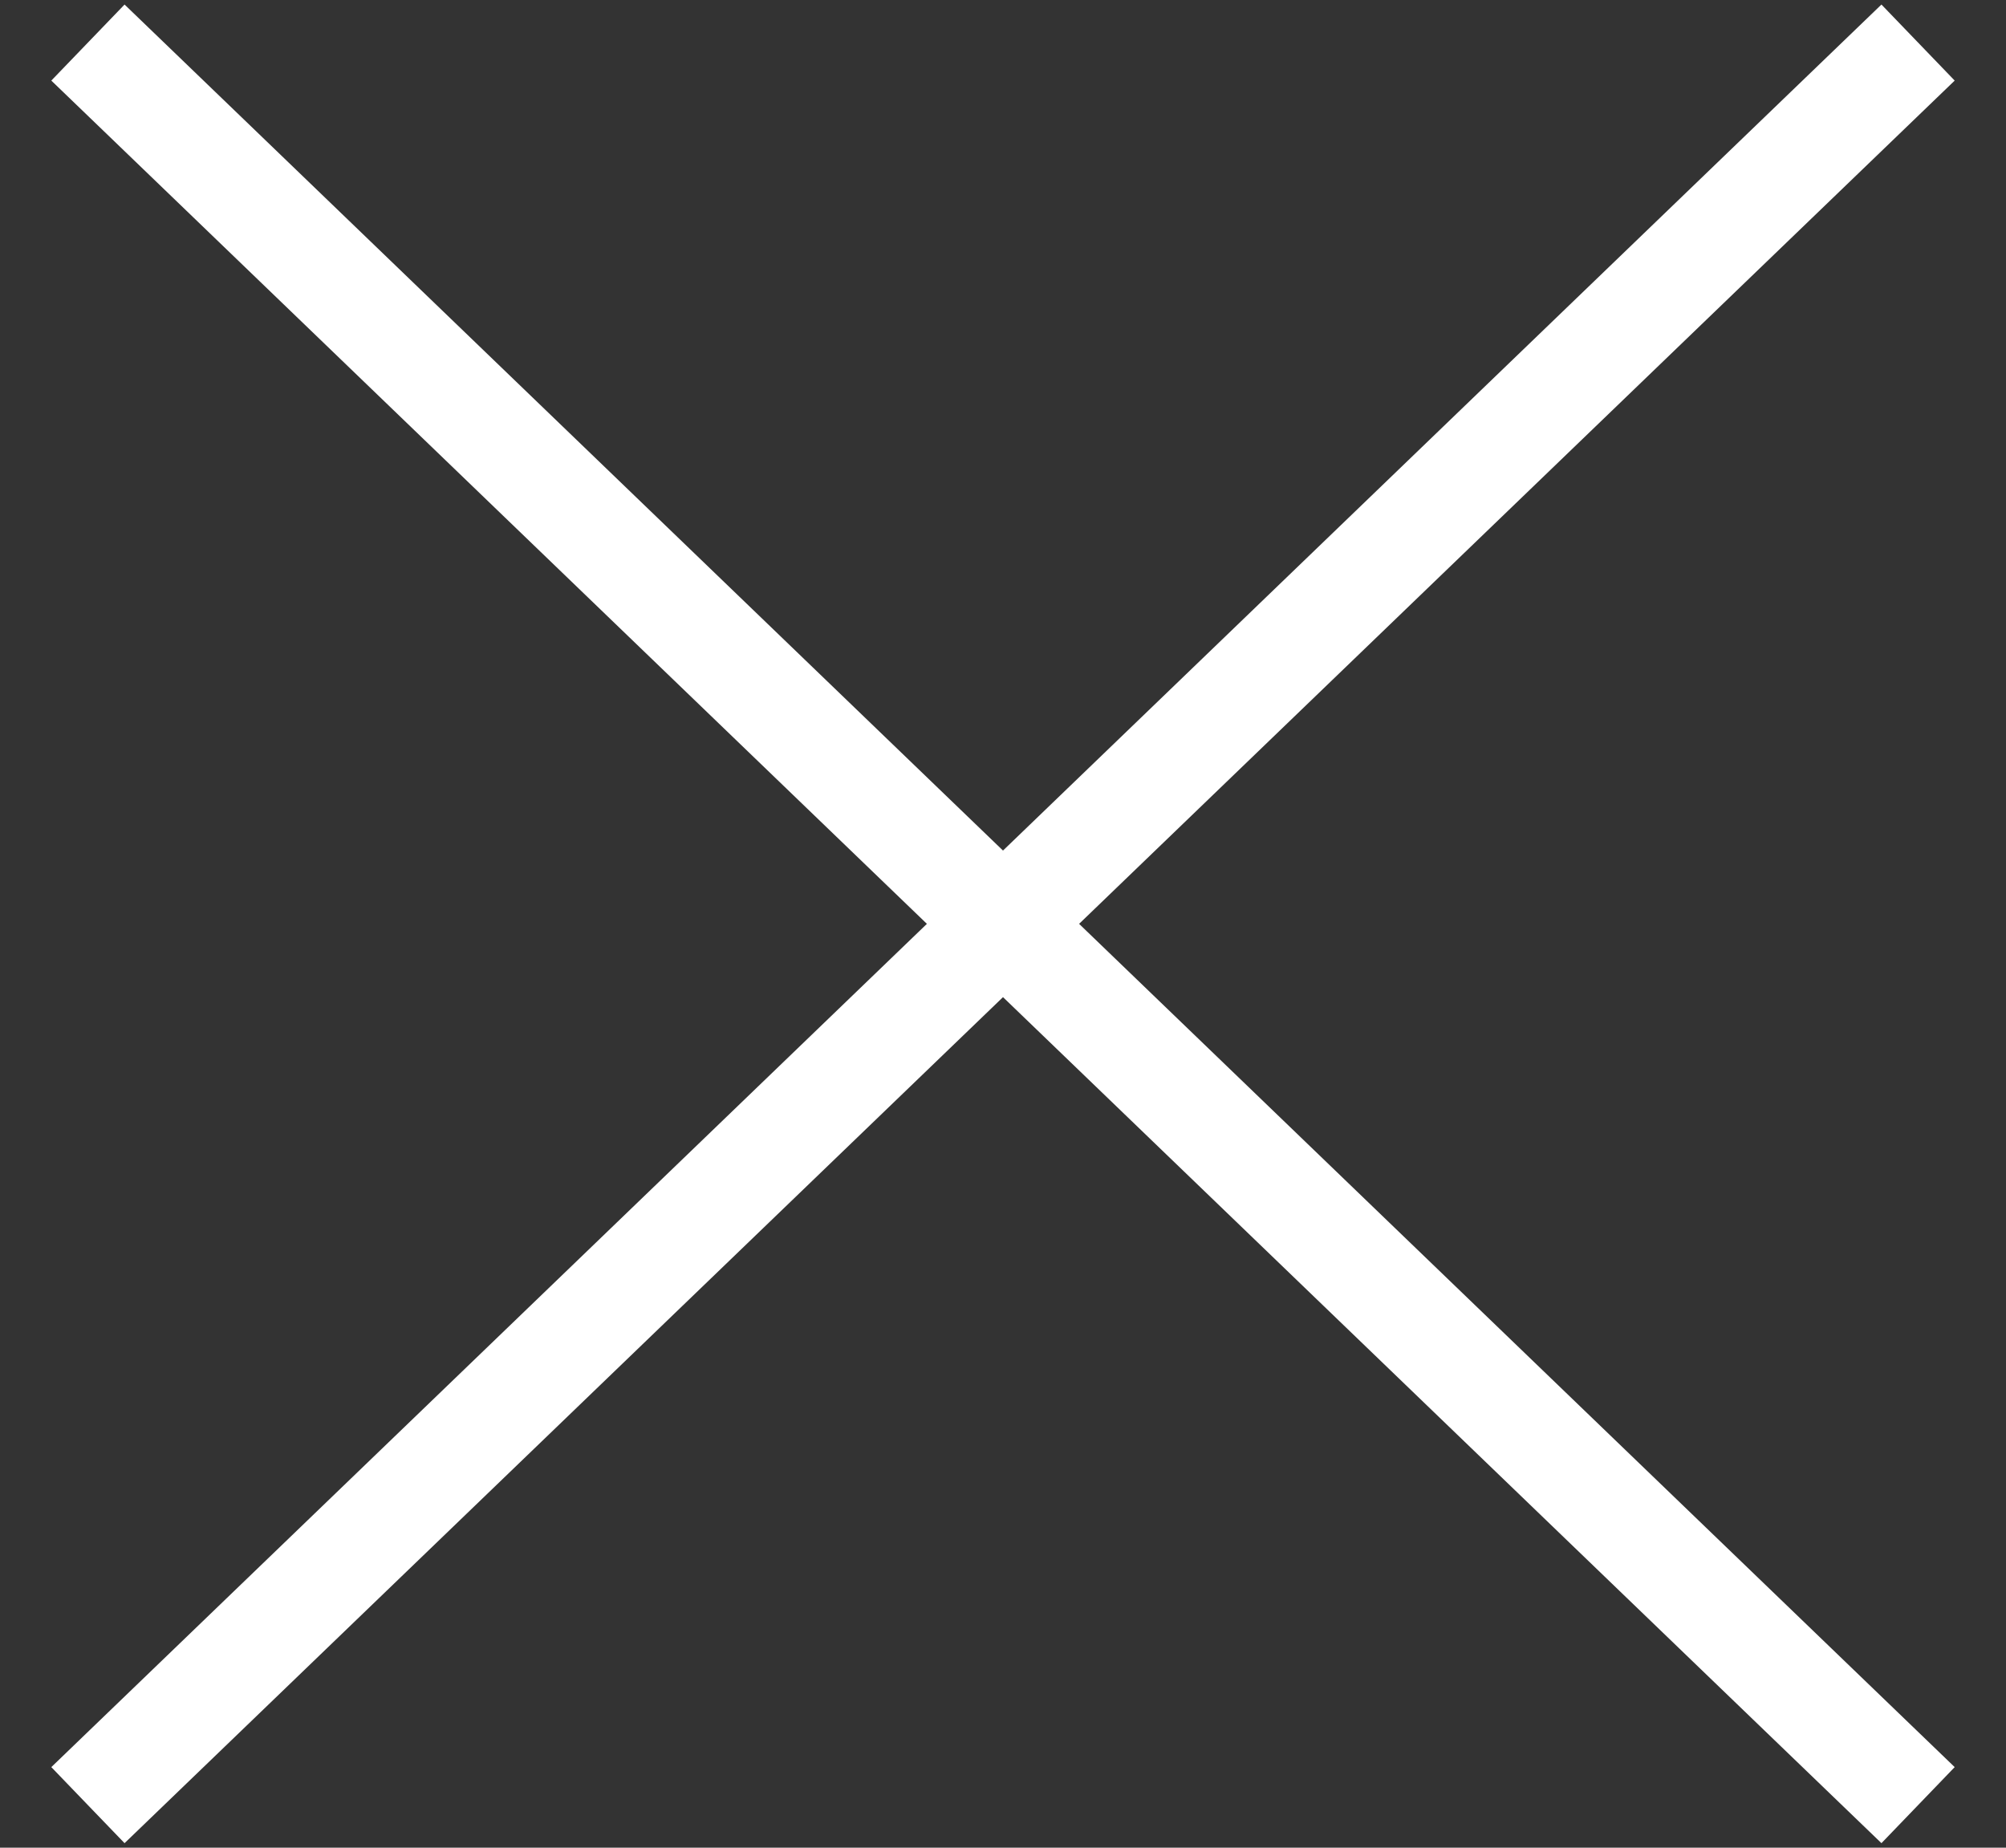 <svg width="38" height="35" xmlns="http://www.w3.org/2000/svg"><rect width="100%" height="100%" fill="#333333" stroke="none"/><path d="M2.386 1.5l33.228 32m0-32l-33.228 32" stroke="#FFF" stroke-width="2" fill="none" stroke-linecap="square"/></svg>